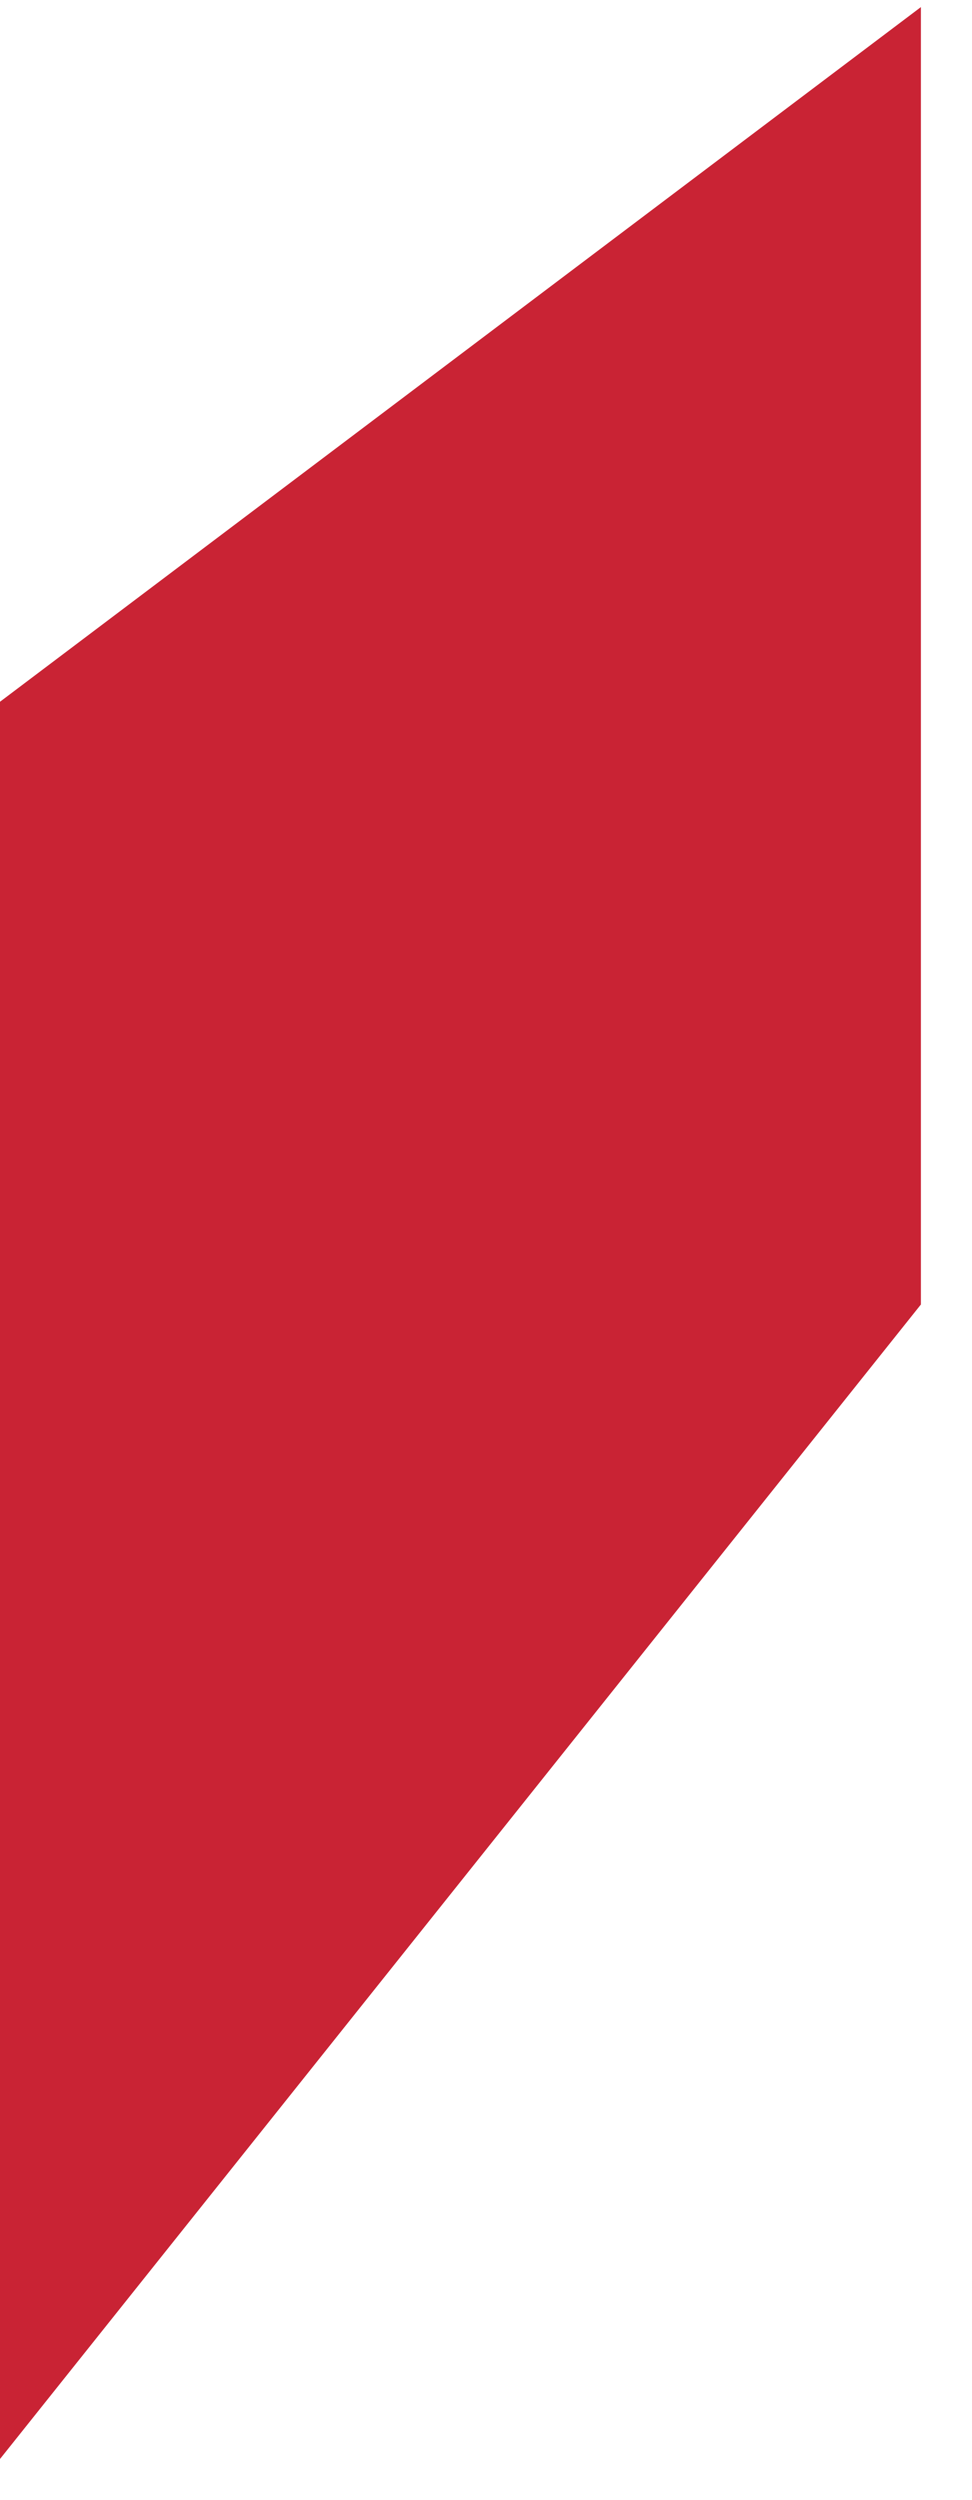 ﻿<?xml version="1.0" encoding="utf-8"?>
<svg version="1.1" xmlns:xlink="http://www.w3.org/1999/xlink" width="7px" height="18px" xmlns="http://www.w3.org/2000/svg">
  <g transform="matrix(1 0 0 1 -758 -1072 )">
    <path d="M 0 5.053  L 6.632 0.051  L 6.632 9.393  L 0 17.706  L 0 5.053  Z " fill-rule="nonzero" fill="#c92334" stroke="none" transform="matrix(1 0 0 1 758 1072 )" />
  </g>
</svg>